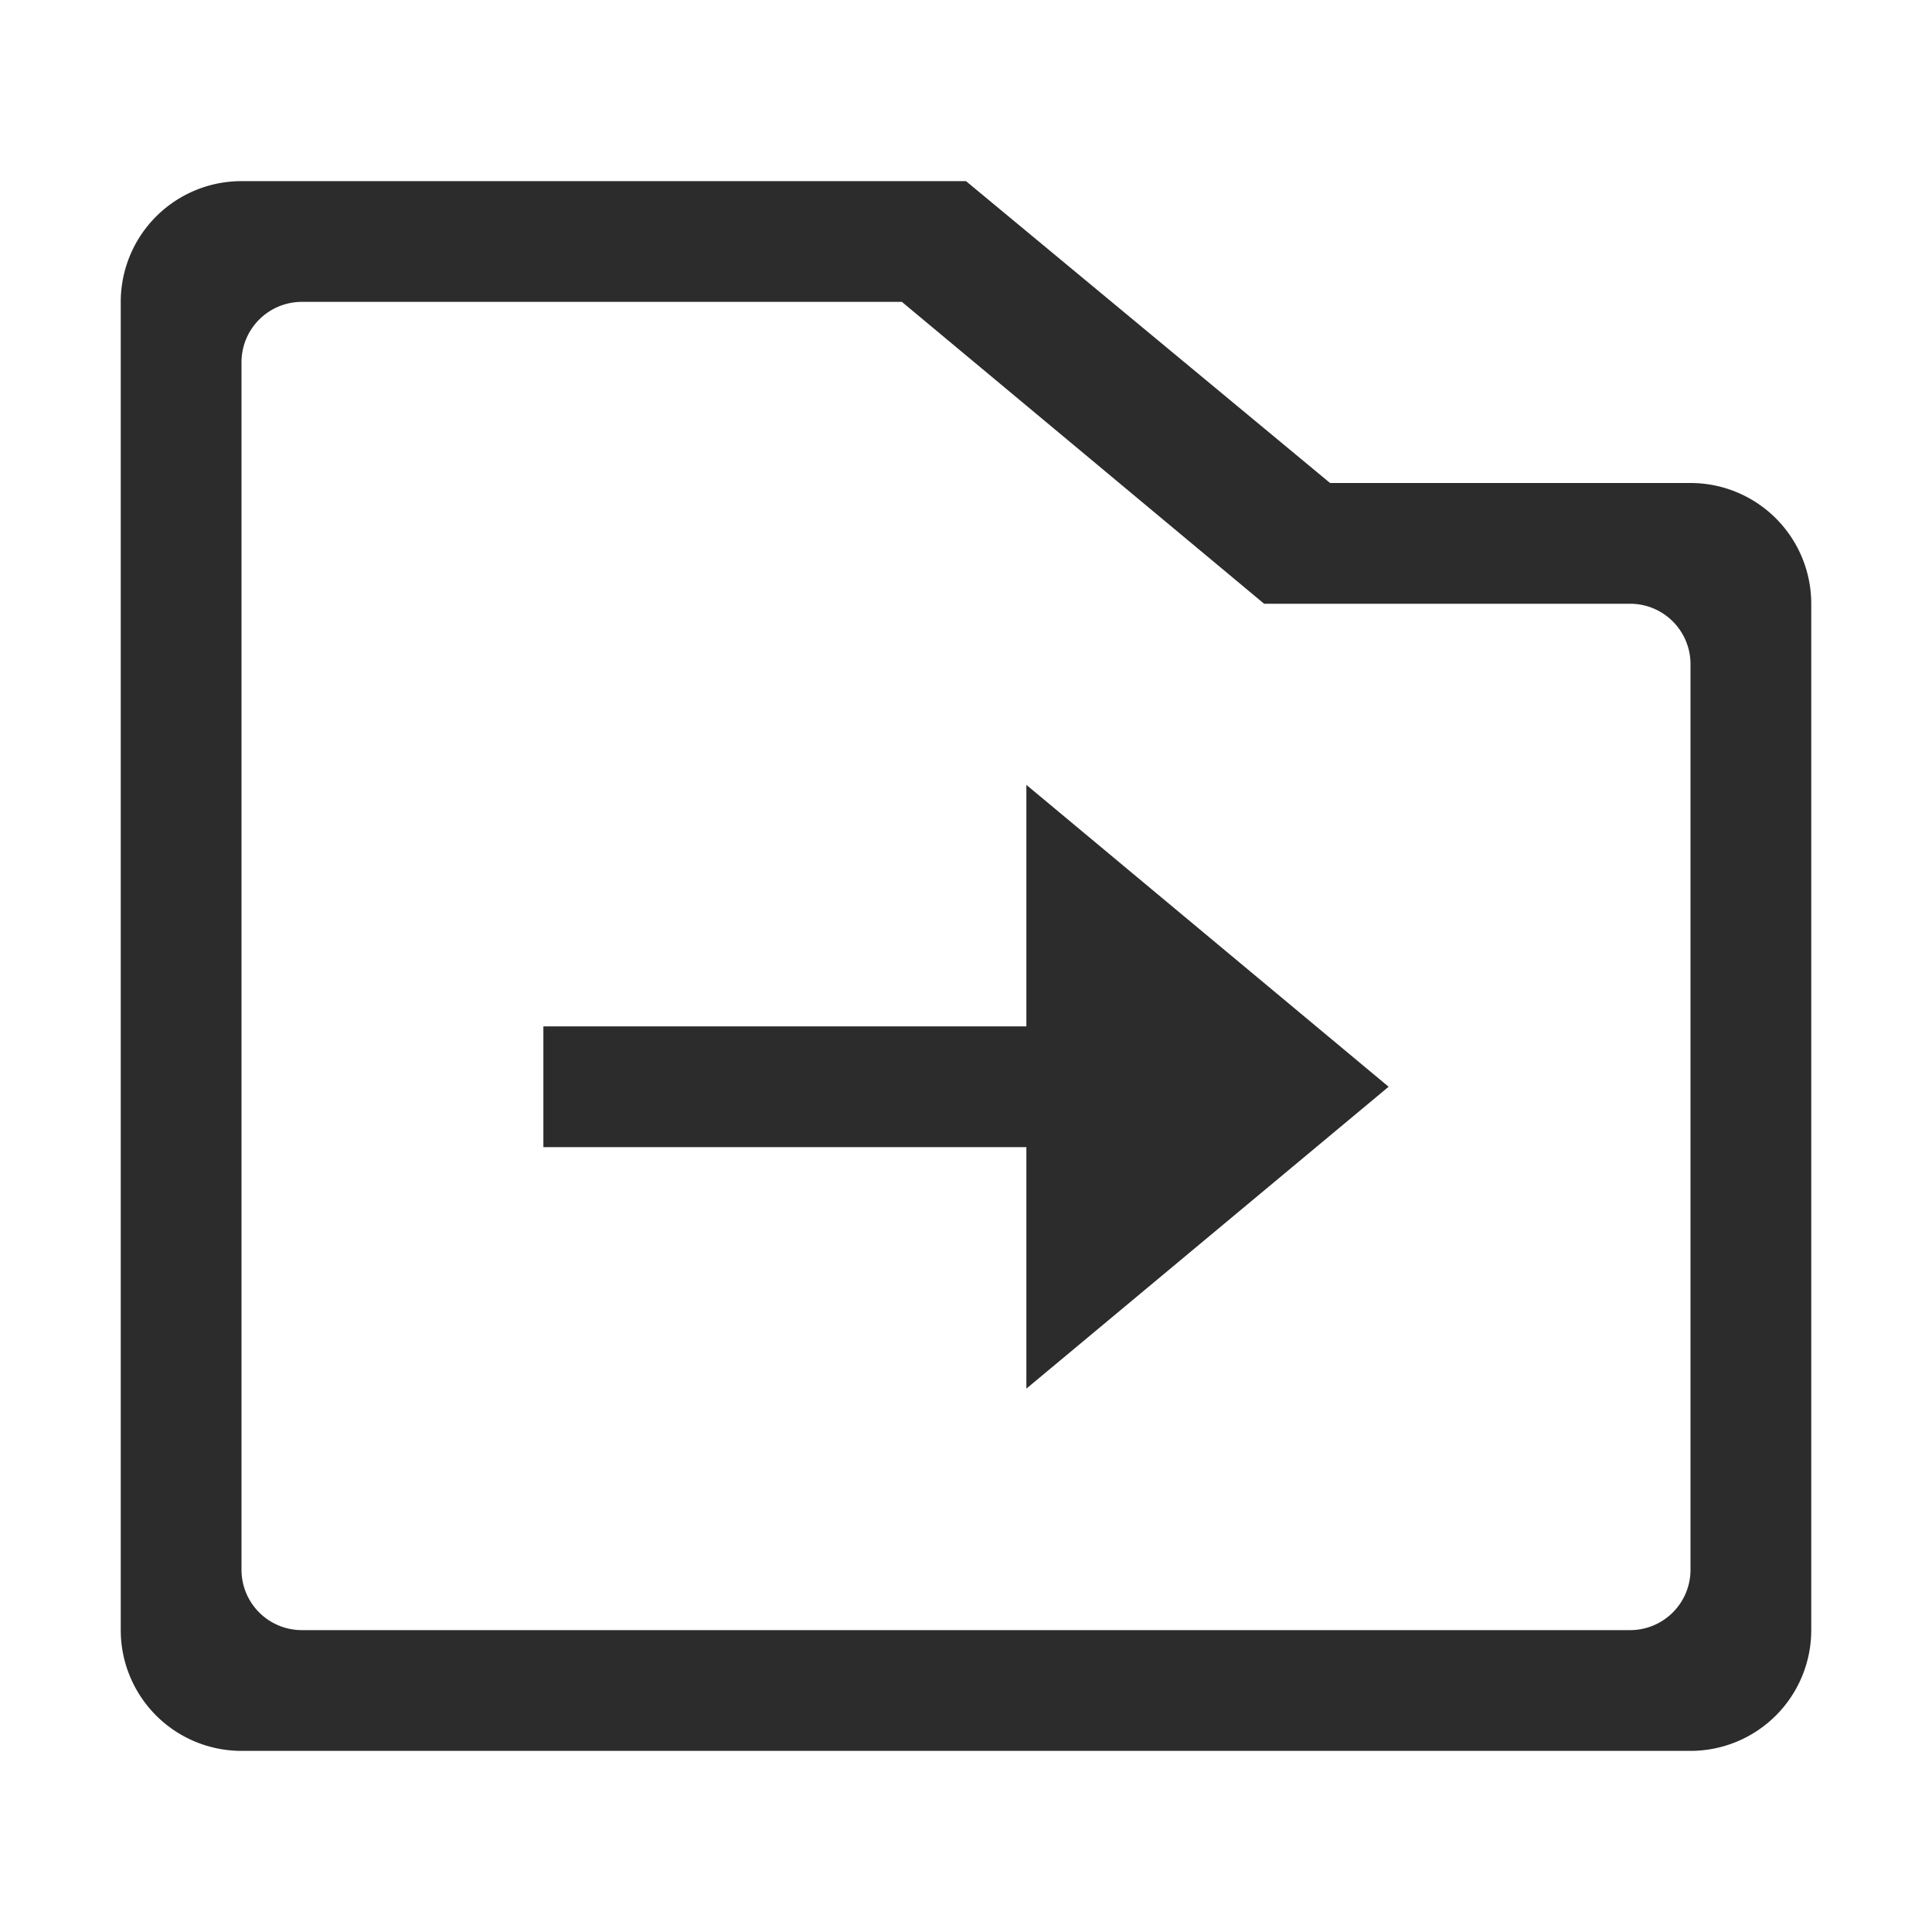 <svg t="1725268420690" class="icon" viewBox="0 0 1024 1024" version="1.1" xmlns="http://www.w3.org/2000/svg" p-id="19474" width="200" height="200"><path d="M896 928H128a64 64 0 0 1-64-64v-704a64 64 0 0 1 64-64h384L704.96 256H896a64 64 0 0 1 64 64v544a64 64 0 0 1-64 64z m0-576a32 32 0 0 0-32-32h-193.984l-192-160H160A32 32 0 0 0 128 192v640a32 32 0 0 0 32 32h704a32 32 0 0 0 32-32V352z m-352 64l192 160-192 160v-320z m-256 128h256v64h-256v-64z" fill="#2c2c2c" p-id="19475"></path></svg>